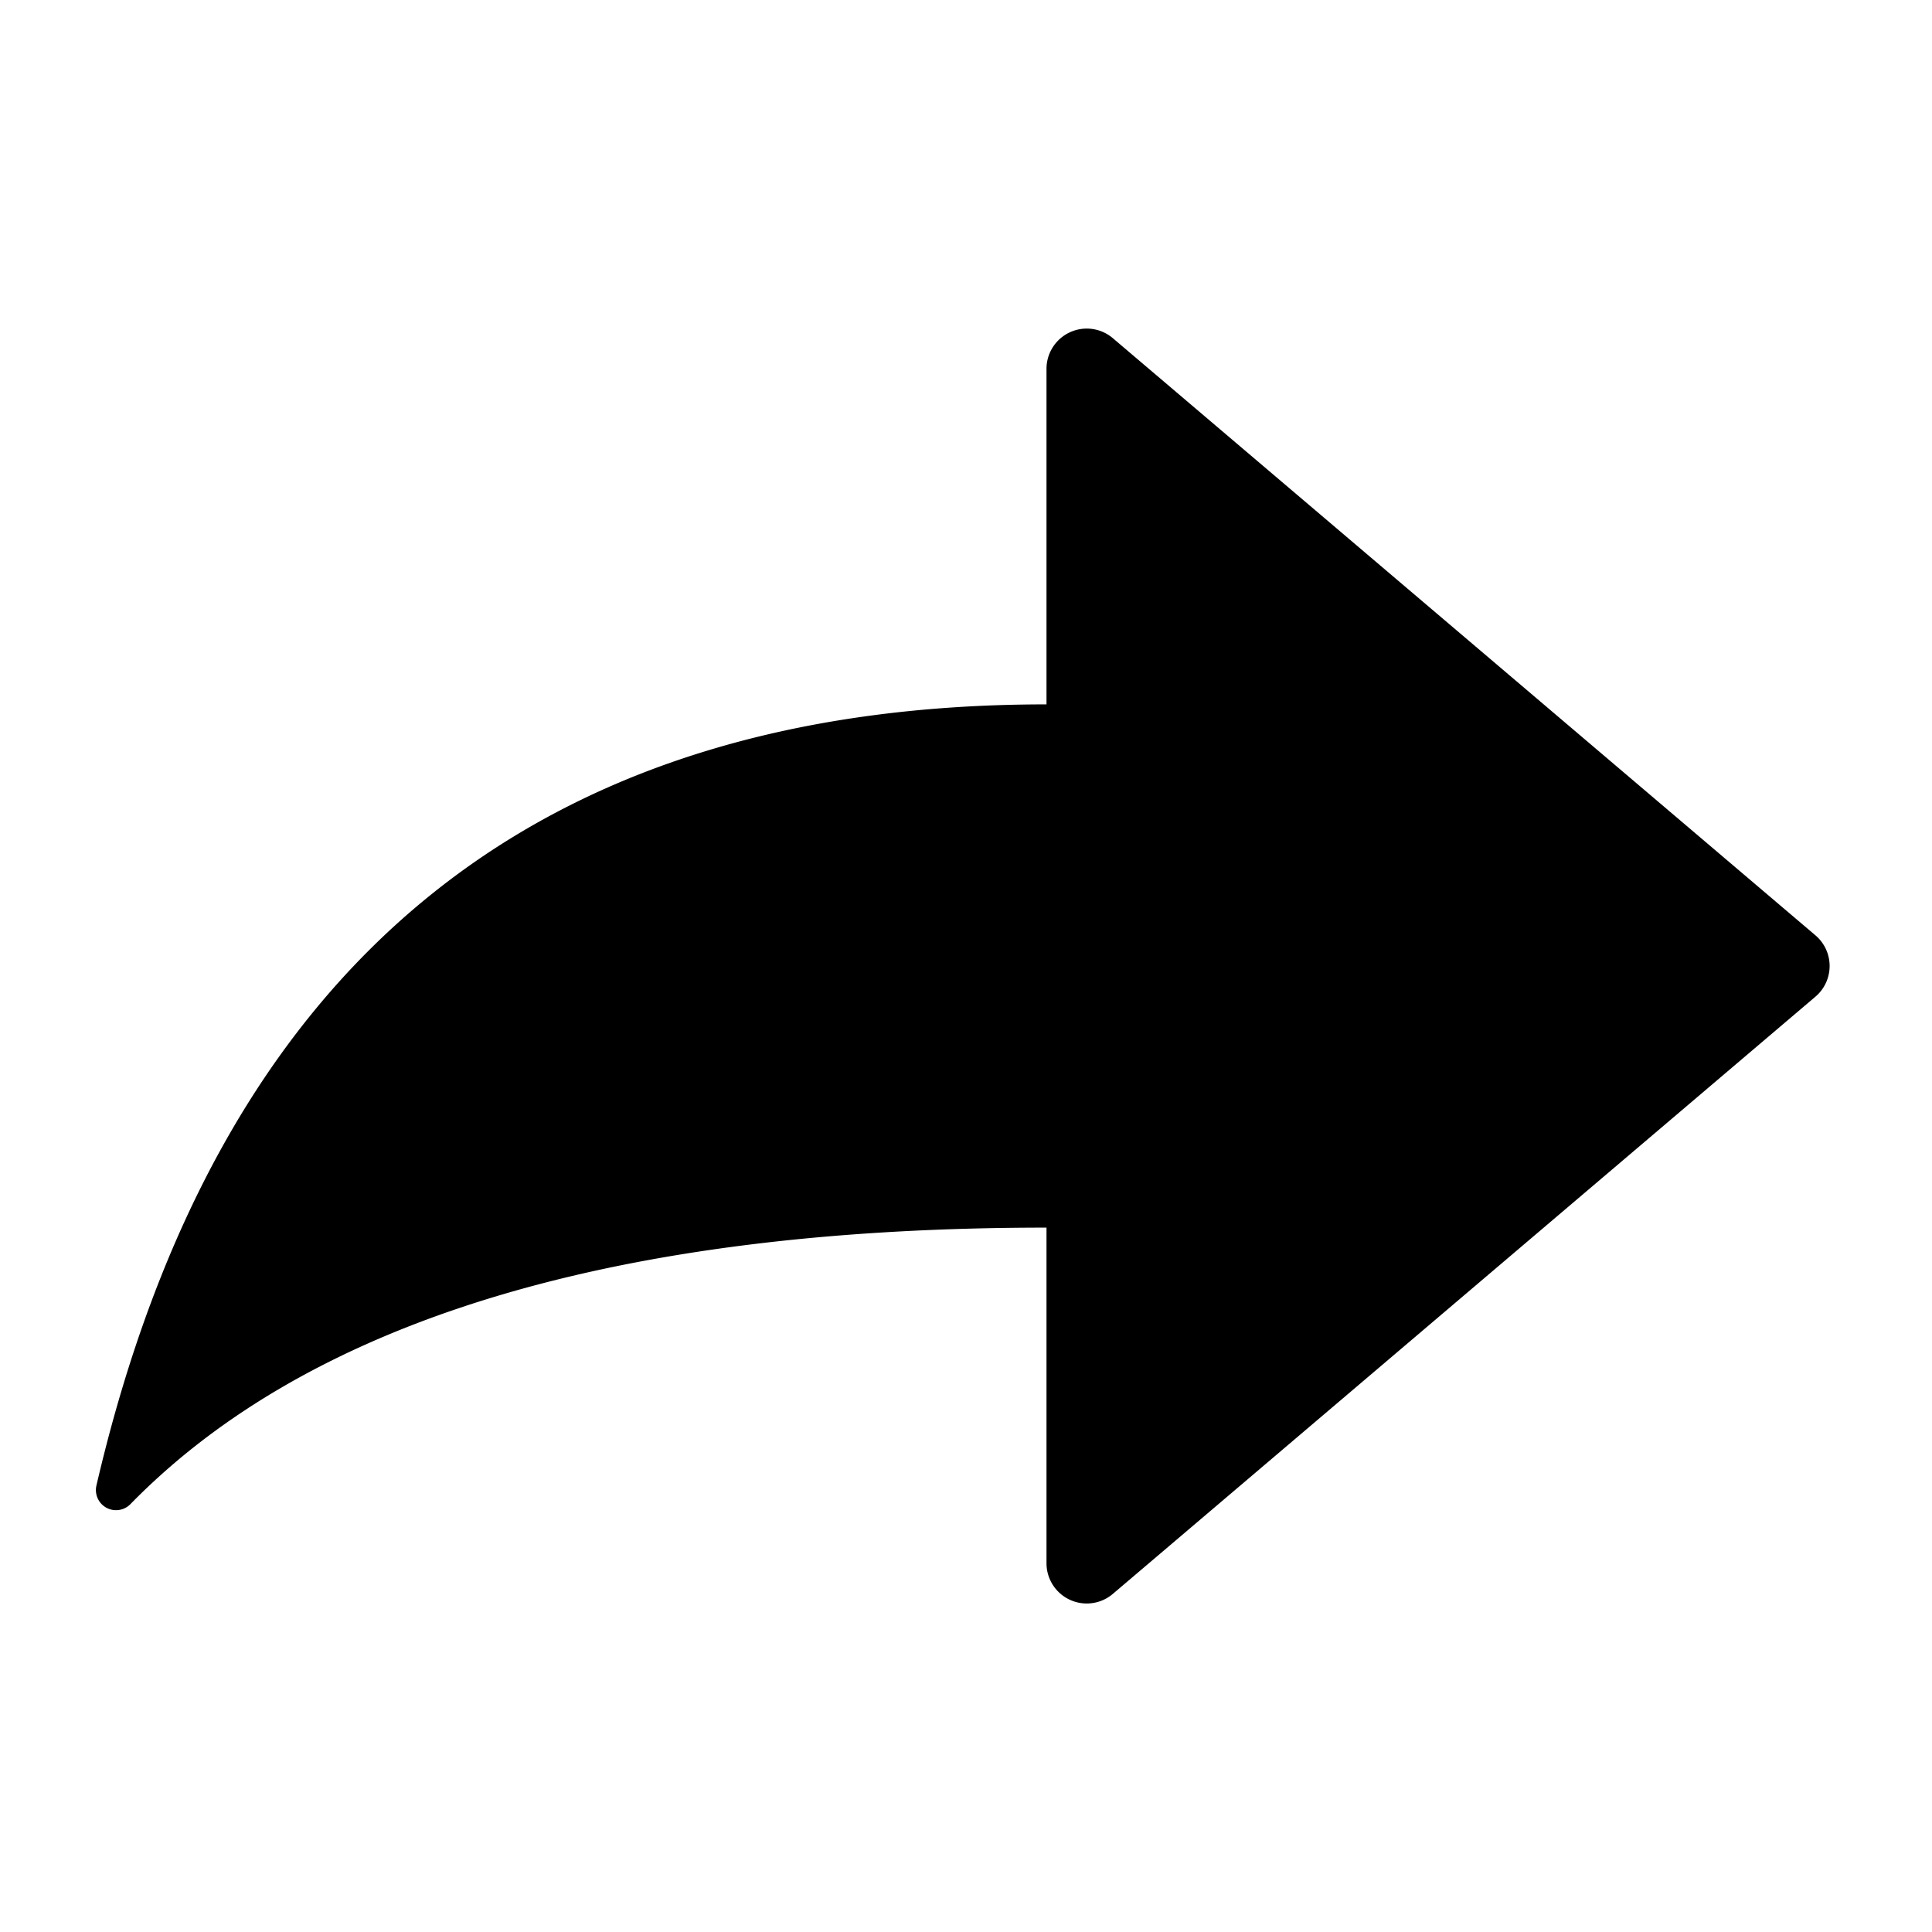 <svg xmlns="http://www.w3.org/2000/svg" width="24" height="24" fill="currentColor" viewBox="0 0 24 24"><path d="M13 8.75V4.581a.5.5 0 0 1 .824-.38l8.728 7.418a.5.5 0 0 1 0 .762L13.824 19.8a.5.5 0 0 1-.824-.381V15.25c-5.346 0-9.14 1.145-11.38 3.435a.25.25 0 0 1-.422-.232C2.703 11.985 6.637 8.75 13 8.75Zm0 0V4.581a.5.5 0 0 1 .824-.38l8.728 7.418a.5.5 0 0 1 0 .762L13.824 19.8a.5.5 0 0 1-.824-.381V15.25c-5.346 0-9.14 1.145-11.38 3.435a.25.25 0 0 1-.422-.232C2.703 11.985 6.637 8.75 13 8.75Z"/></svg>

